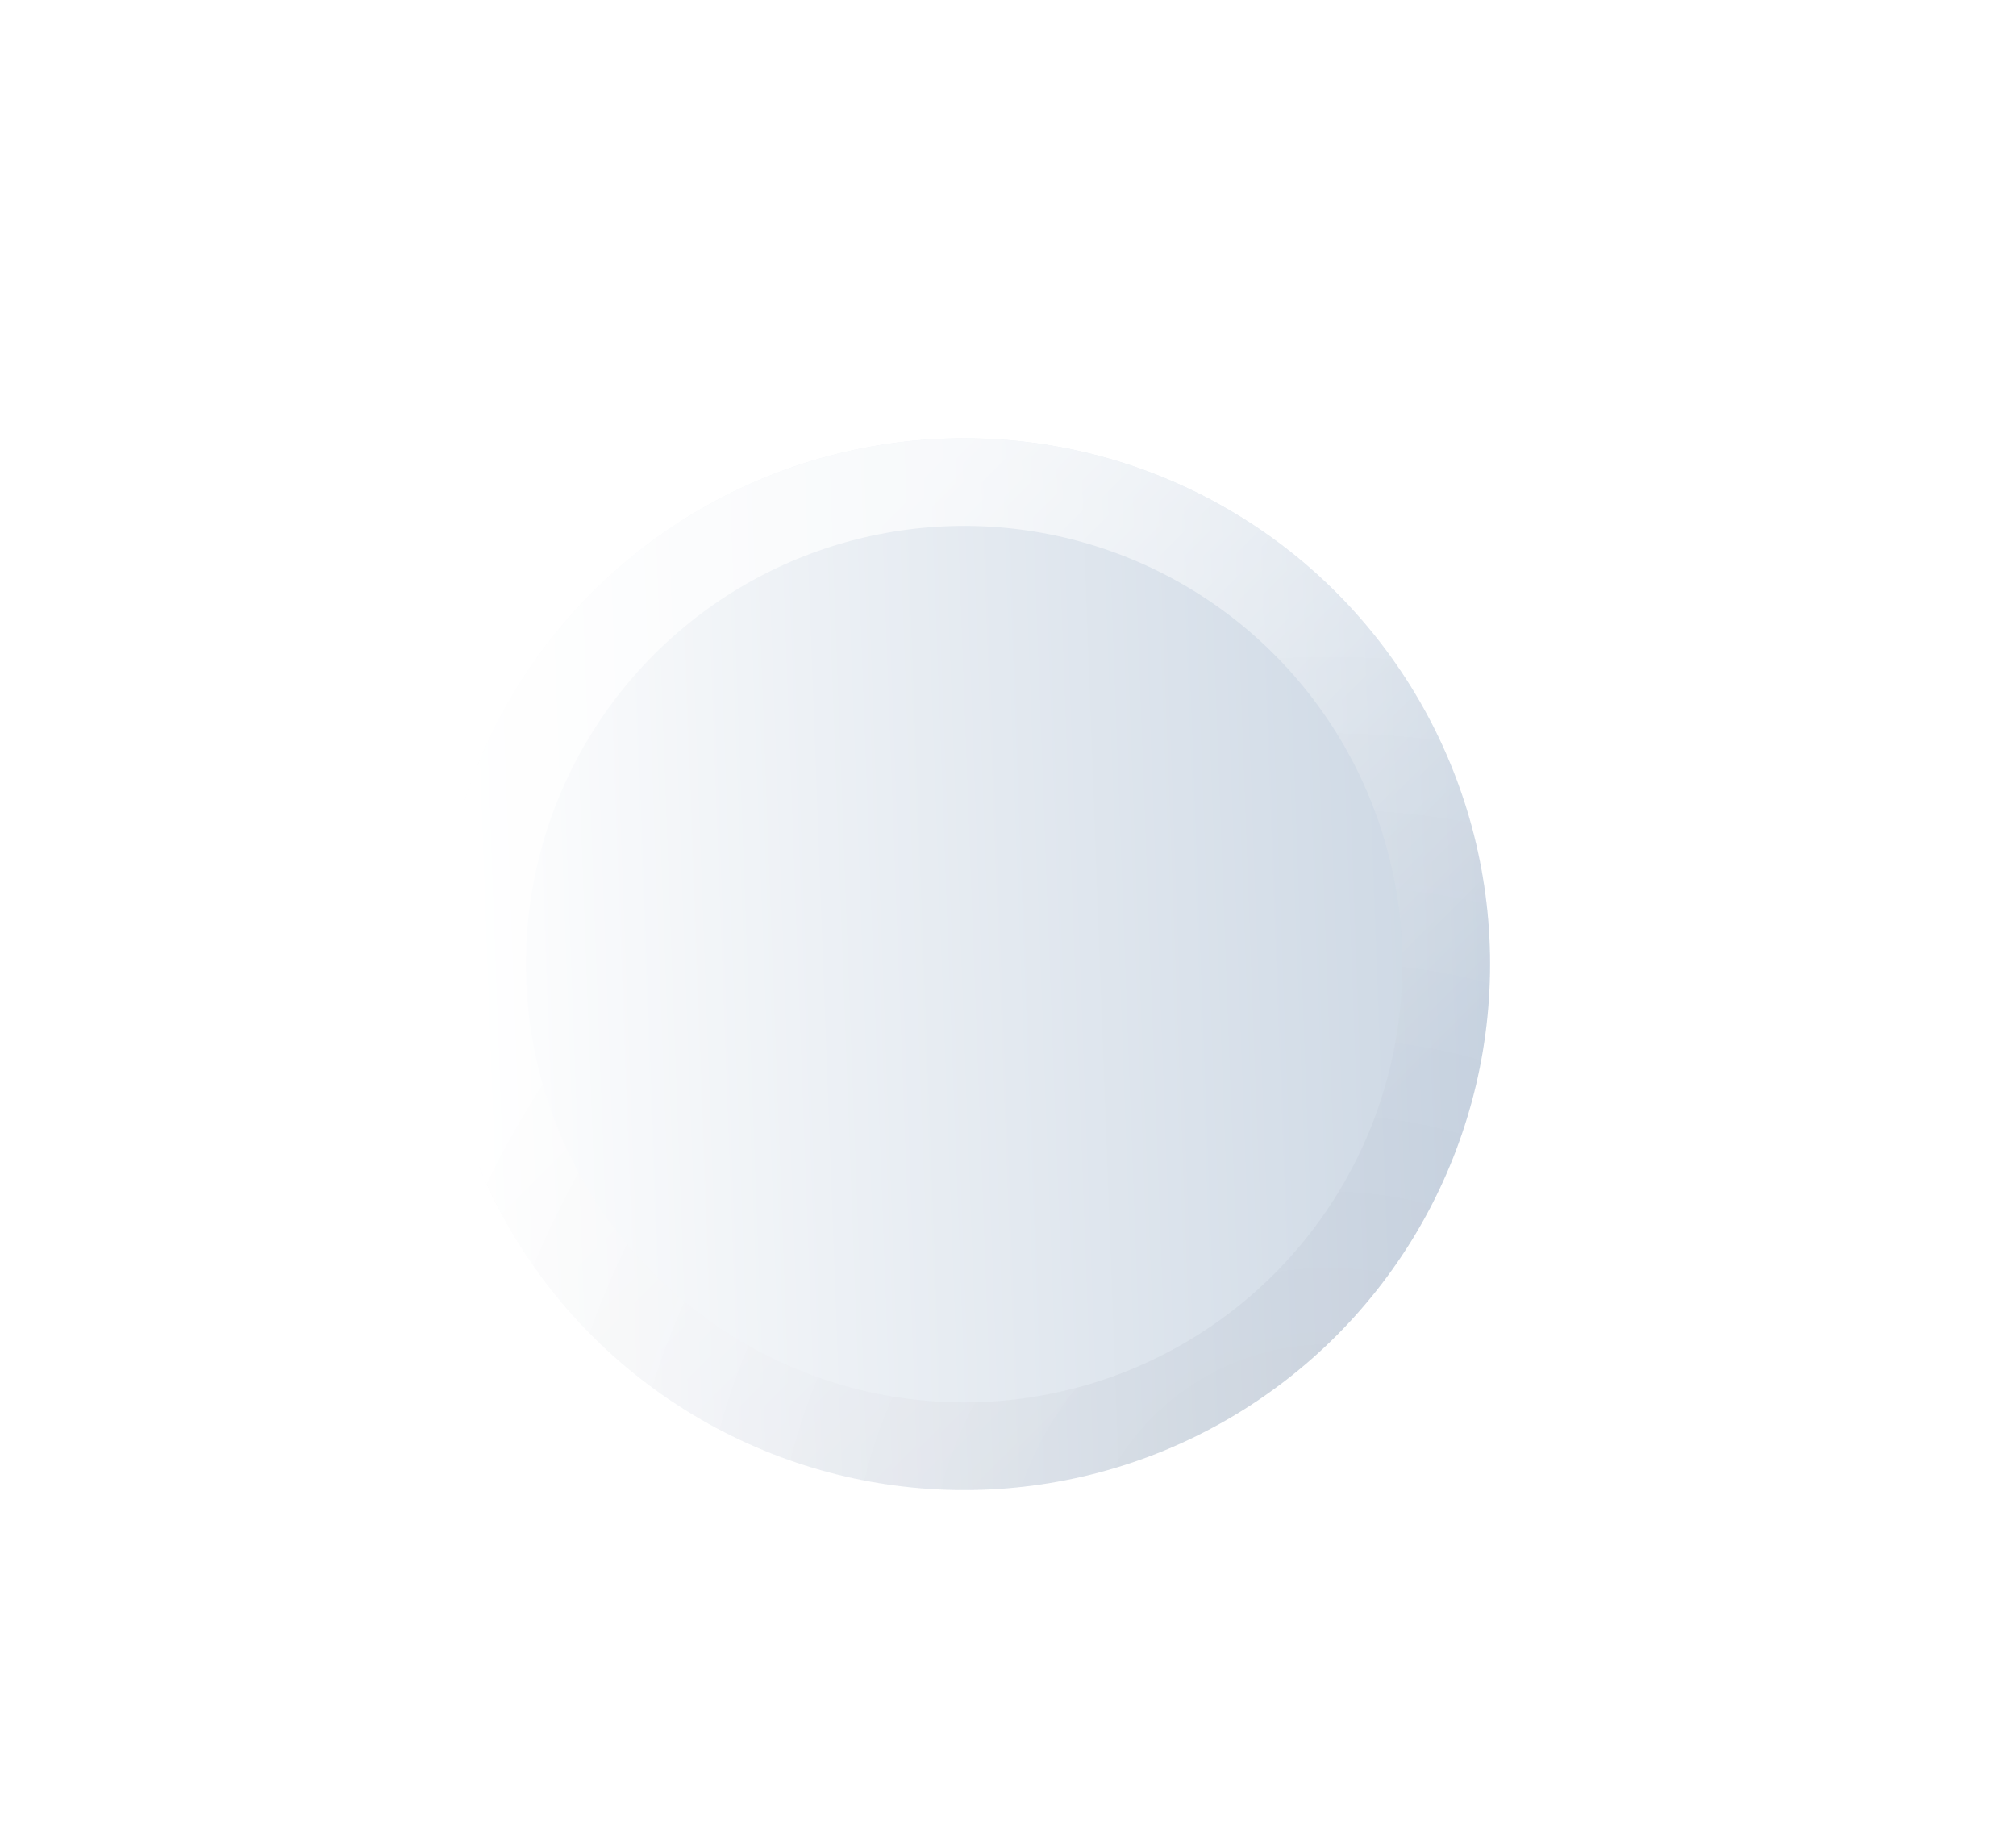 <svg width="23" height="21" viewBox="0 0 23 21" fill="none" xmlns="http://www.w3.org/2000/svg">
<g filter="url(#filter0_ddii)">
<circle cx="12" cy="11" r="6" fill="url(#paint0_linear)"/>
<circle cx="12" cy="11" r="5.5" stroke="url(#paint1_linear)" stroke-opacity="0.7"/>
<circle cx="12" cy="11" r="5.5" stroke="url(#paint2_radial)" stroke-opacity="0.05"/>
</g>
<defs>
<filter id="filter0_ddii" x="0" y="0" width="23" height="21" filterUnits="userSpaceOnUse" color-interpolation-filters="sRGB">
<feFlood flood-opacity="0" result="BackgroundImageFix"/>
<feColorMatrix in="SourceAlpha" type="matrix" values="0 0 0 0 0 0 0 0 0 0 0 0 0 0 0 0 0 0 127 0"/>
<feOffset dx="2" dy="1"/>
<feGaussianBlur stdDeviation="1.5"/>
<feColorMatrix type="matrix" values="0 0 0 0 0.096 0 0 0 0 0.216 0 0 0 0 0.358 0 0 0 0.2 0"/>
<feBlend mode="normal" in2="BackgroundImageFix" result="effect1_dropShadow"/>
<feColorMatrix in="SourceAlpha" type="matrix" values="0 0 0 0 0 0 0 0 0 0 0 0 0 0 0 0 0 0 127 0"/>
<feOffset dx="-2" dy="-1"/>
<feGaussianBlur stdDeviation="2"/>
<feColorMatrix type="matrix" values="0 0 0 0 1 0 0 0 0 1 0 0 0 0 1 0 0 0 0.4 0"/>
<feBlend mode="normal" in2="effect1_dropShadow" result="effect2_dropShadow"/>
<feBlend mode="normal" in="SourceGraphic" in2="effect2_dropShadow" result="shape"/>
<feColorMatrix in="SourceAlpha" type="matrix" values="0 0 0 0 0 0 0 0 0 0 0 0 0 0 0 0 0 0 127 0" result="hardAlpha"/>
<feOffset dx="-4" dy="-3"/>
<feGaussianBlur stdDeviation="2"/>
<feComposite in2="hardAlpha" operator="arithmetic" k2="-1" k3="1"/>
<feColorMatrix type="matrix" values="0 0 0 0 0.308 0 0 0 0 0.386 0 0 0 0 0.471 0 0 0 0.2 0"/>
<feBlend mode="normal" in2="shape" result="effect3_innerShadow"/>
<feColorMatrix in="SourceAlpha" type="matrix" values="0 0 0 0 0 0 0 0 0 0 0 0 0 0 0 0 0 0 127 0" result="hardAlpha"/>
<feOffset dx="3" dy="3"/>
<feGaussianBlur stdDeviation="2.5"/>
<feComposite in2="hardAlpha" operator="arithmetic" k2="-1" k3="1"/>
<feColorMatrix type="matrix" values="0 0 0 0 0.834 0 0 0 0 0.901 0 0 0 0 0.963 0 0 0 0.4 0"/>
<feBlend mode="normal" in2="effect3_innerShadow" result="effect4_innerShadow"/>
</filter>
<linearGradient id="paint0_linear" x1="6" y1="5" x2="43.586" y2="3.603" gradientUnits="userSpaceOnUse">
<stop stop-color="white"/>
<stop offset="1" stop-color="#587CA5"/>
</linearGradient>
<linearGradient id="paint1_linear" x1="8.4" y1="8.6" x2="29.4" y2="29.6" gradientUnits="userSpaceOnUse">
<stop stop-color="white"/>
<stop offset="0.298" stop-color="white" stop-opacity="0"/>
</linearGradient>
<radialGradient id="paint2_radial" cx="0" cy="0" r="1" gradientUnits="userSpaceOnUse" gradientTransform="translate(16.2 18.2) rotate(-122.905) scale(12.149)">
<stop/>
<stop offset="0.92" stop-color="#0B2033" stop-opacity="0"/>
</radialGradient>
</defs>
</svg>
